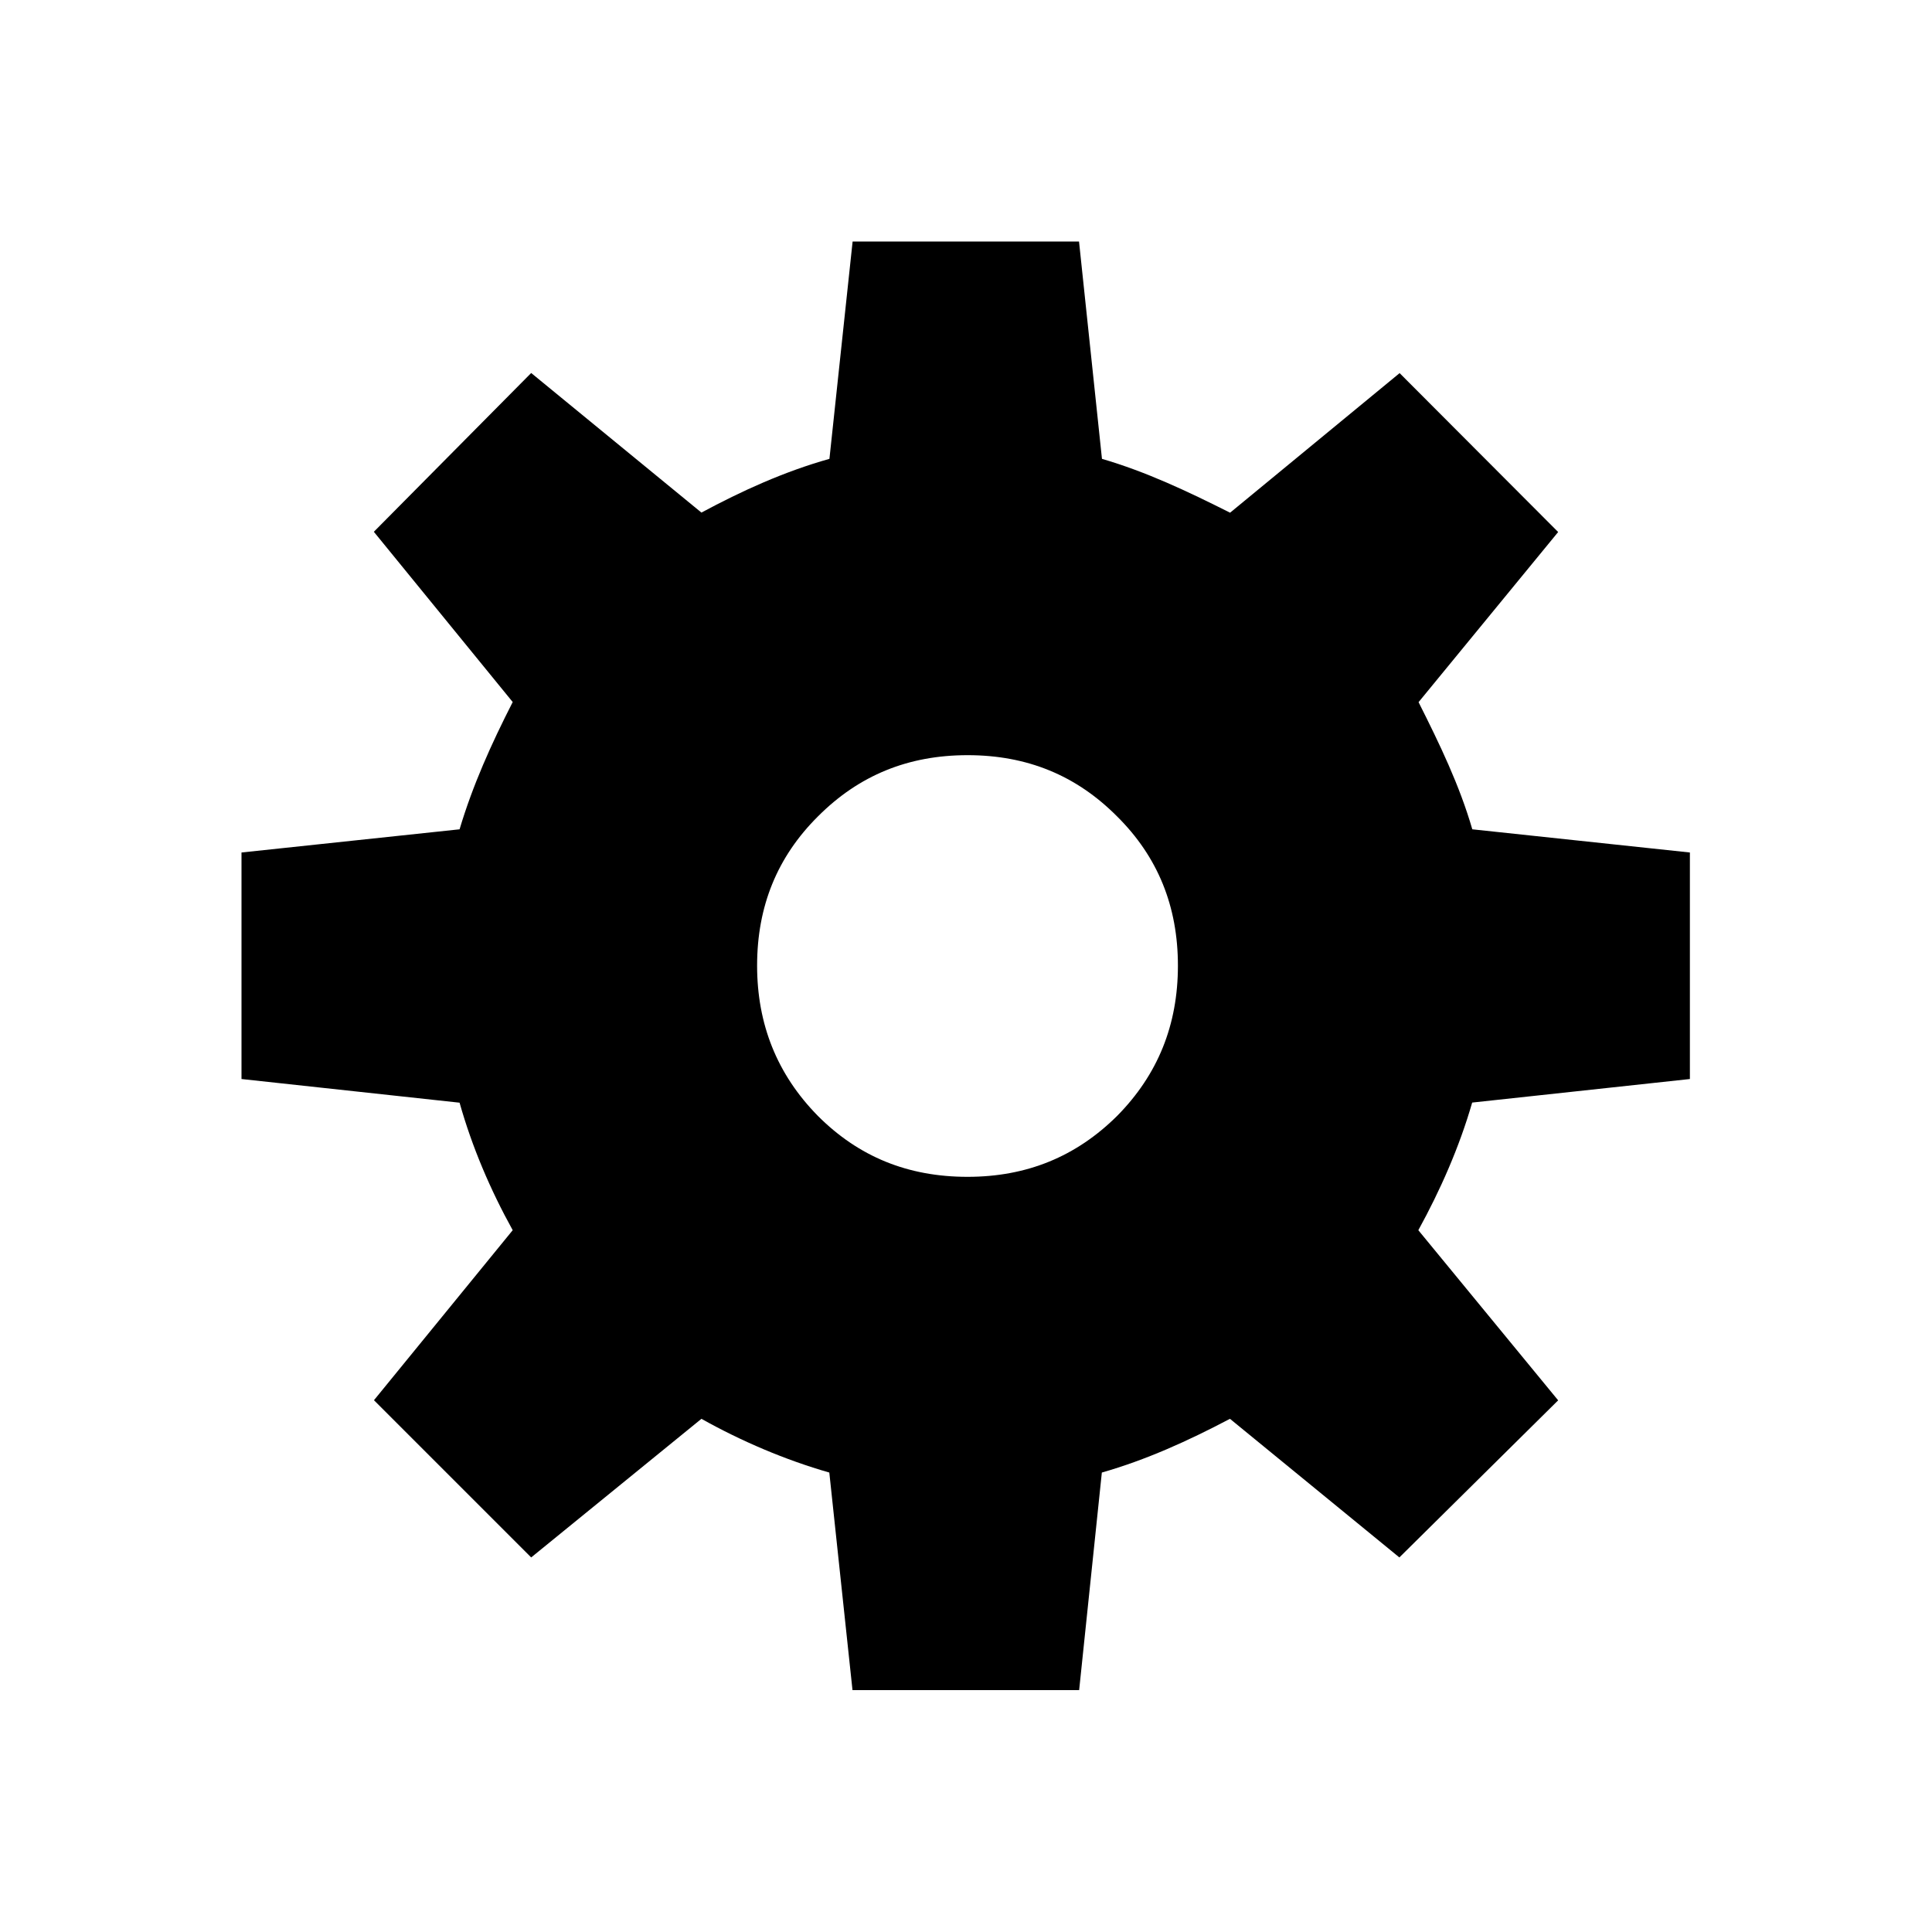 <svg width="16" height="16" viewBox="0 0 16 16" fill="none" xmlns="http://www.w3.org/2000/svg">
<path fill-rule="evenodd" clip-rule="evenodd" d="M4.246 10.188C4.061 9.854 3.909 9.498 3.806 9.132L2 8.936V7.06L3.806 6.868C3.915 6.503 4.067 6.165 4.246 5.814L3.096 4.404L4.399 3.089L5.809 4.245C6.14 4.067 6.492 3.906 6.869 3.8L7.061 2H8.936L9.126 3.8C9.492 3.907 9.829 4.066 10.187 4.246L11.591 3.09L12.904 4.406L11.748 5.815C11.924 6.165 12.087 6.503 12.193 6.868L13.995 7.06V8.936L12.192 9.131C12.086 9.499 11.928 9.857 11.746 10.188L12.904 11.597L11.589 12.898L10.186 11.75C9.835 11.935 9.489 12.091 9.125 12.195L8.937 13.997H7.06L6.868 12.195C6.505 12.091 6.141 11.936 5.809 11.75L4.399 12.898L3.097 11.596L4.246 10.188ZM6.774 6.761C6.437 7.096 6.27 7.505 6.27 7.997C6.27 8.48 6.434 8.897 6.774 9.242C7.112 9.58 7.519 9.746 8.013 9.746C8.503 9.746 8.911 9.579 9.251 9.242C9.589 8.9 9.755 8.488 9.755 7.997C9.755 7.506 9.589 7.096 9.251 6.761C8.912 6.42 8.504 6.254 8.013 6.254C7.521 6.254 7.113 6.421 6.774 6.761Z" fill="black"/>
</svg>
